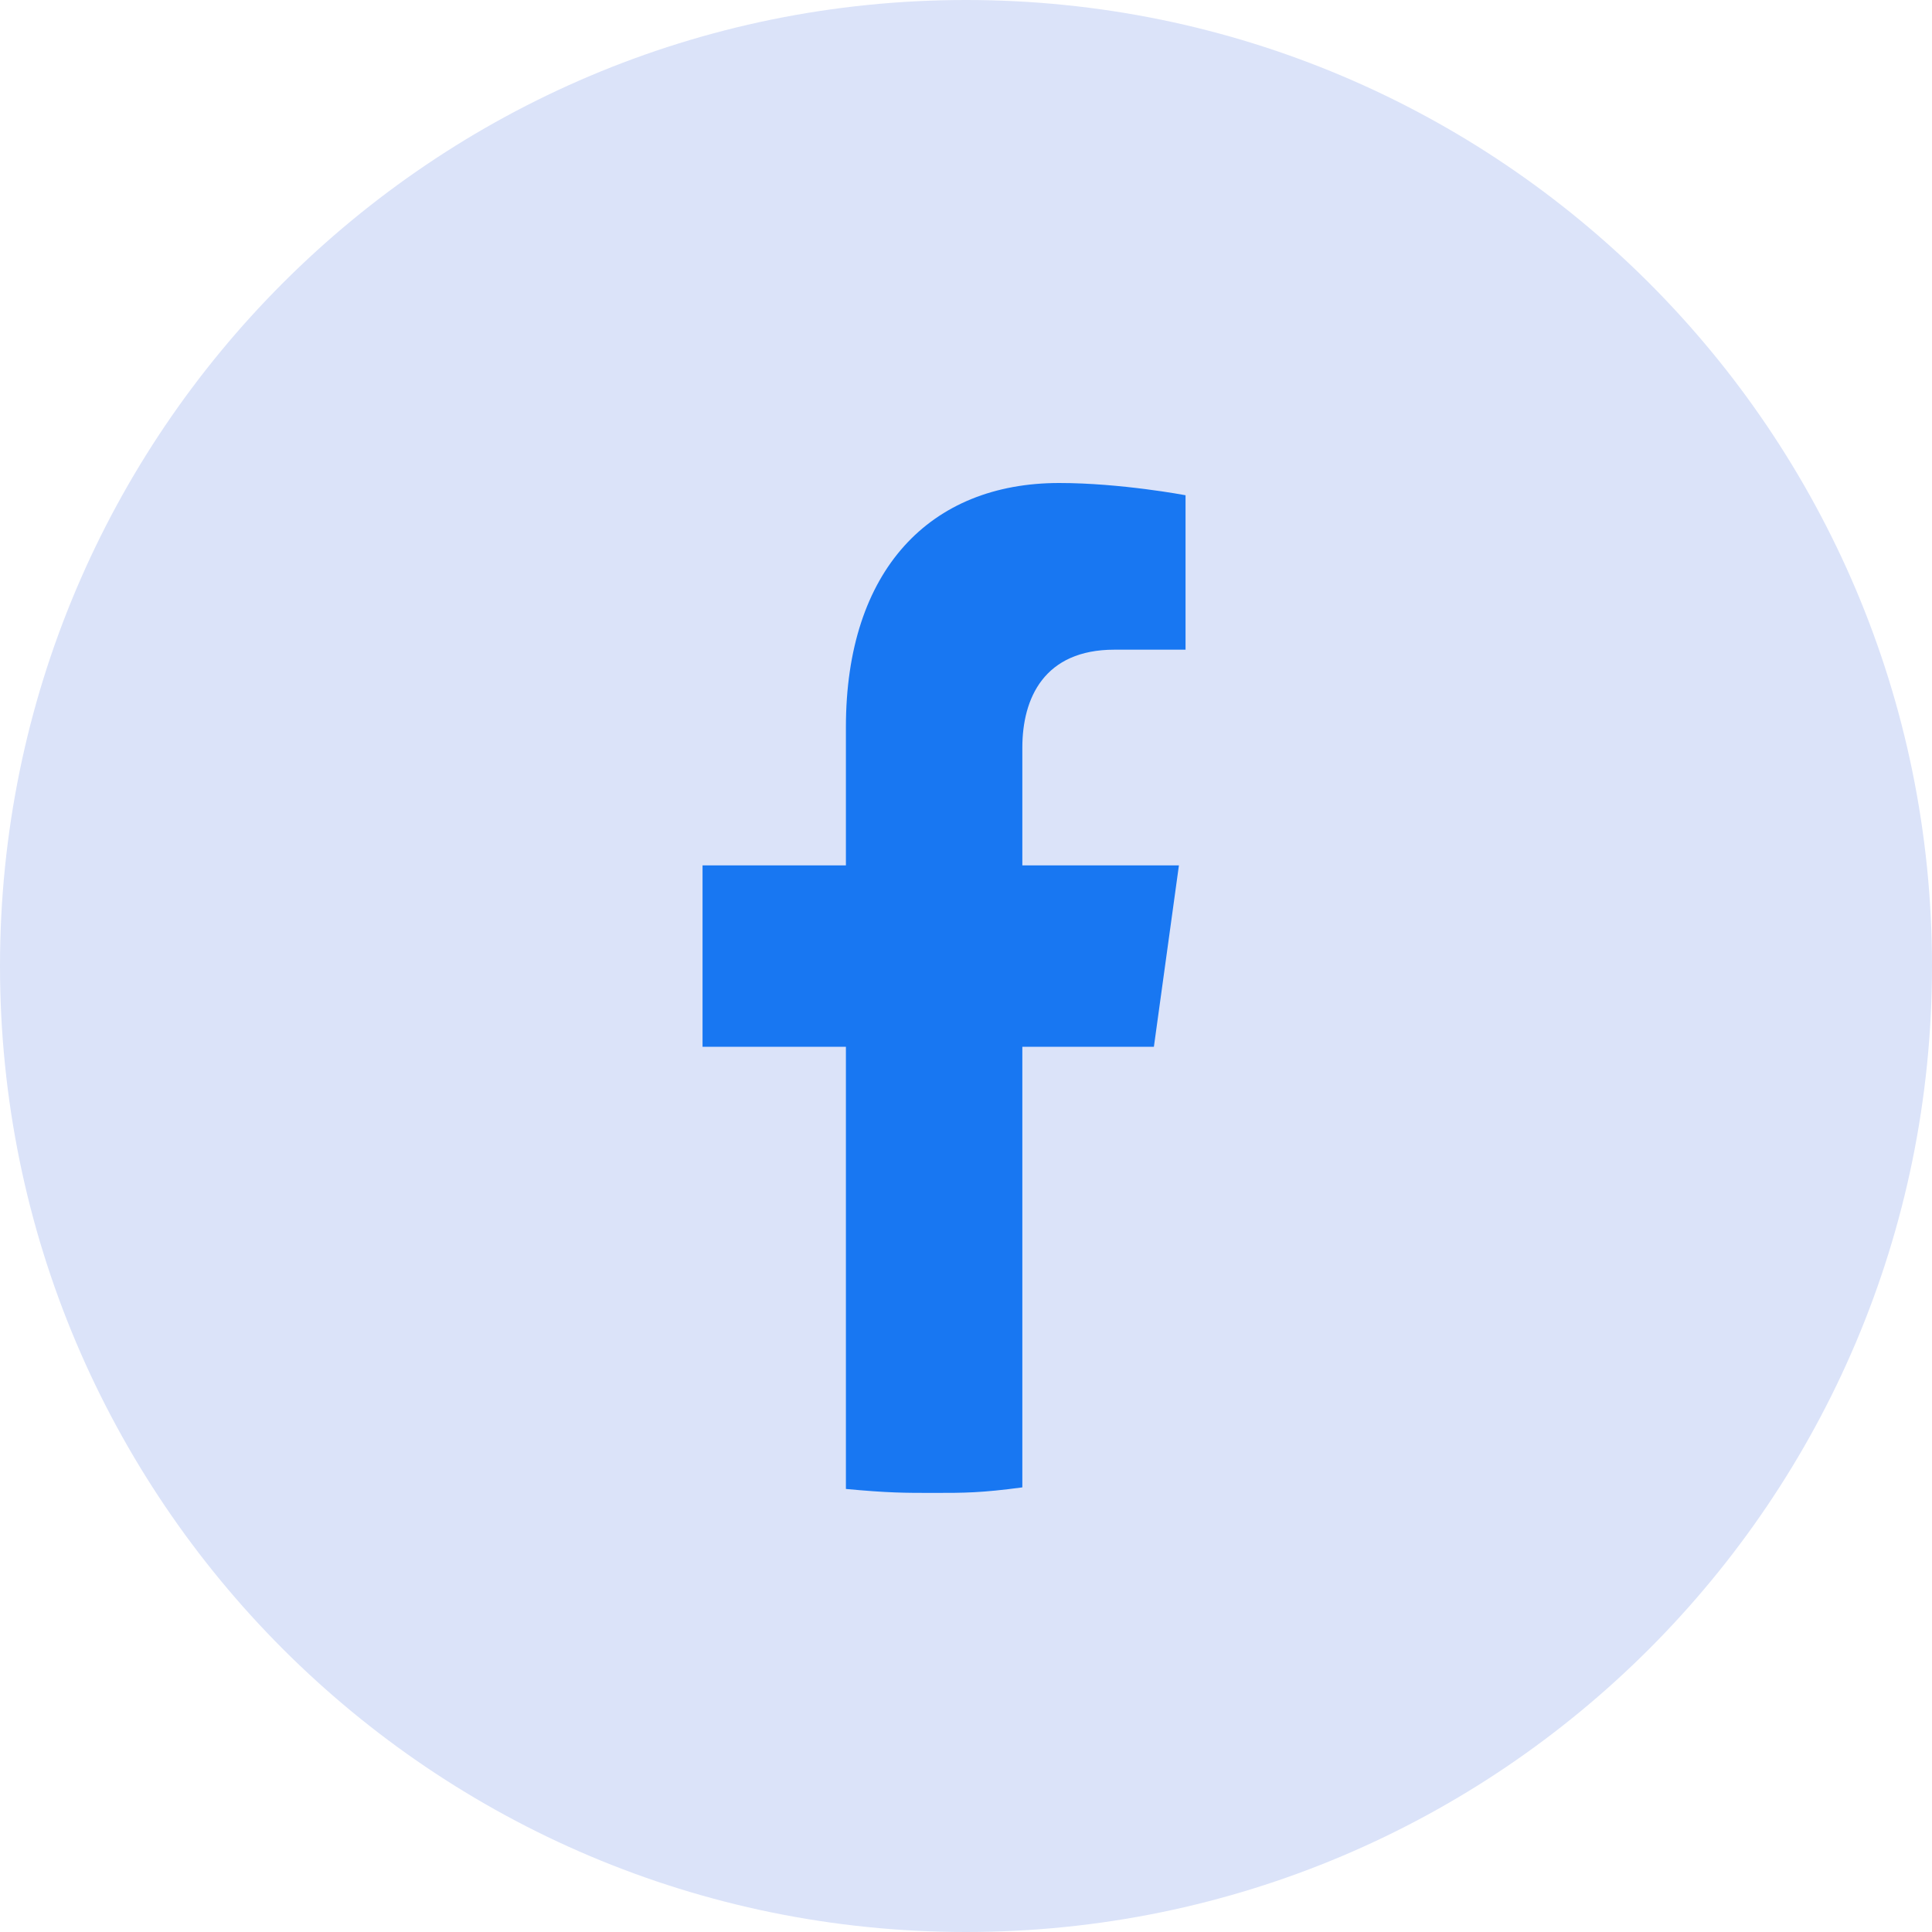 <svg width="44" height="44" viewBox="0 0 44 44" fill="none" xmlns="http://www.w3.org/2000/svg">
<path d="M22 44C34.15 44 44 34.15 44 22C44 9.85 34.15 0 22 0C9.85 0 0 9.85 0 22C0 34.15 9.85 44 22 44Z" fill="#DBE3F9"/>
<path d="M26.279 23.84L26.849 19.709H23.283V17.028C23.283 15.898 23.781 14.796 25.379 14.796H27V11.279C27 11.279 25.529 11 24.122 11C21.184 11 19.265 12.978 19.265 16.56V19.709H16V23.84H19.265V33.91C20.231 34 20.59 34 21.274 34C21.957 34 22.346 34 23.283 33.874V23.84H26.279Z" fill="#1877F2"/>
</svg>
